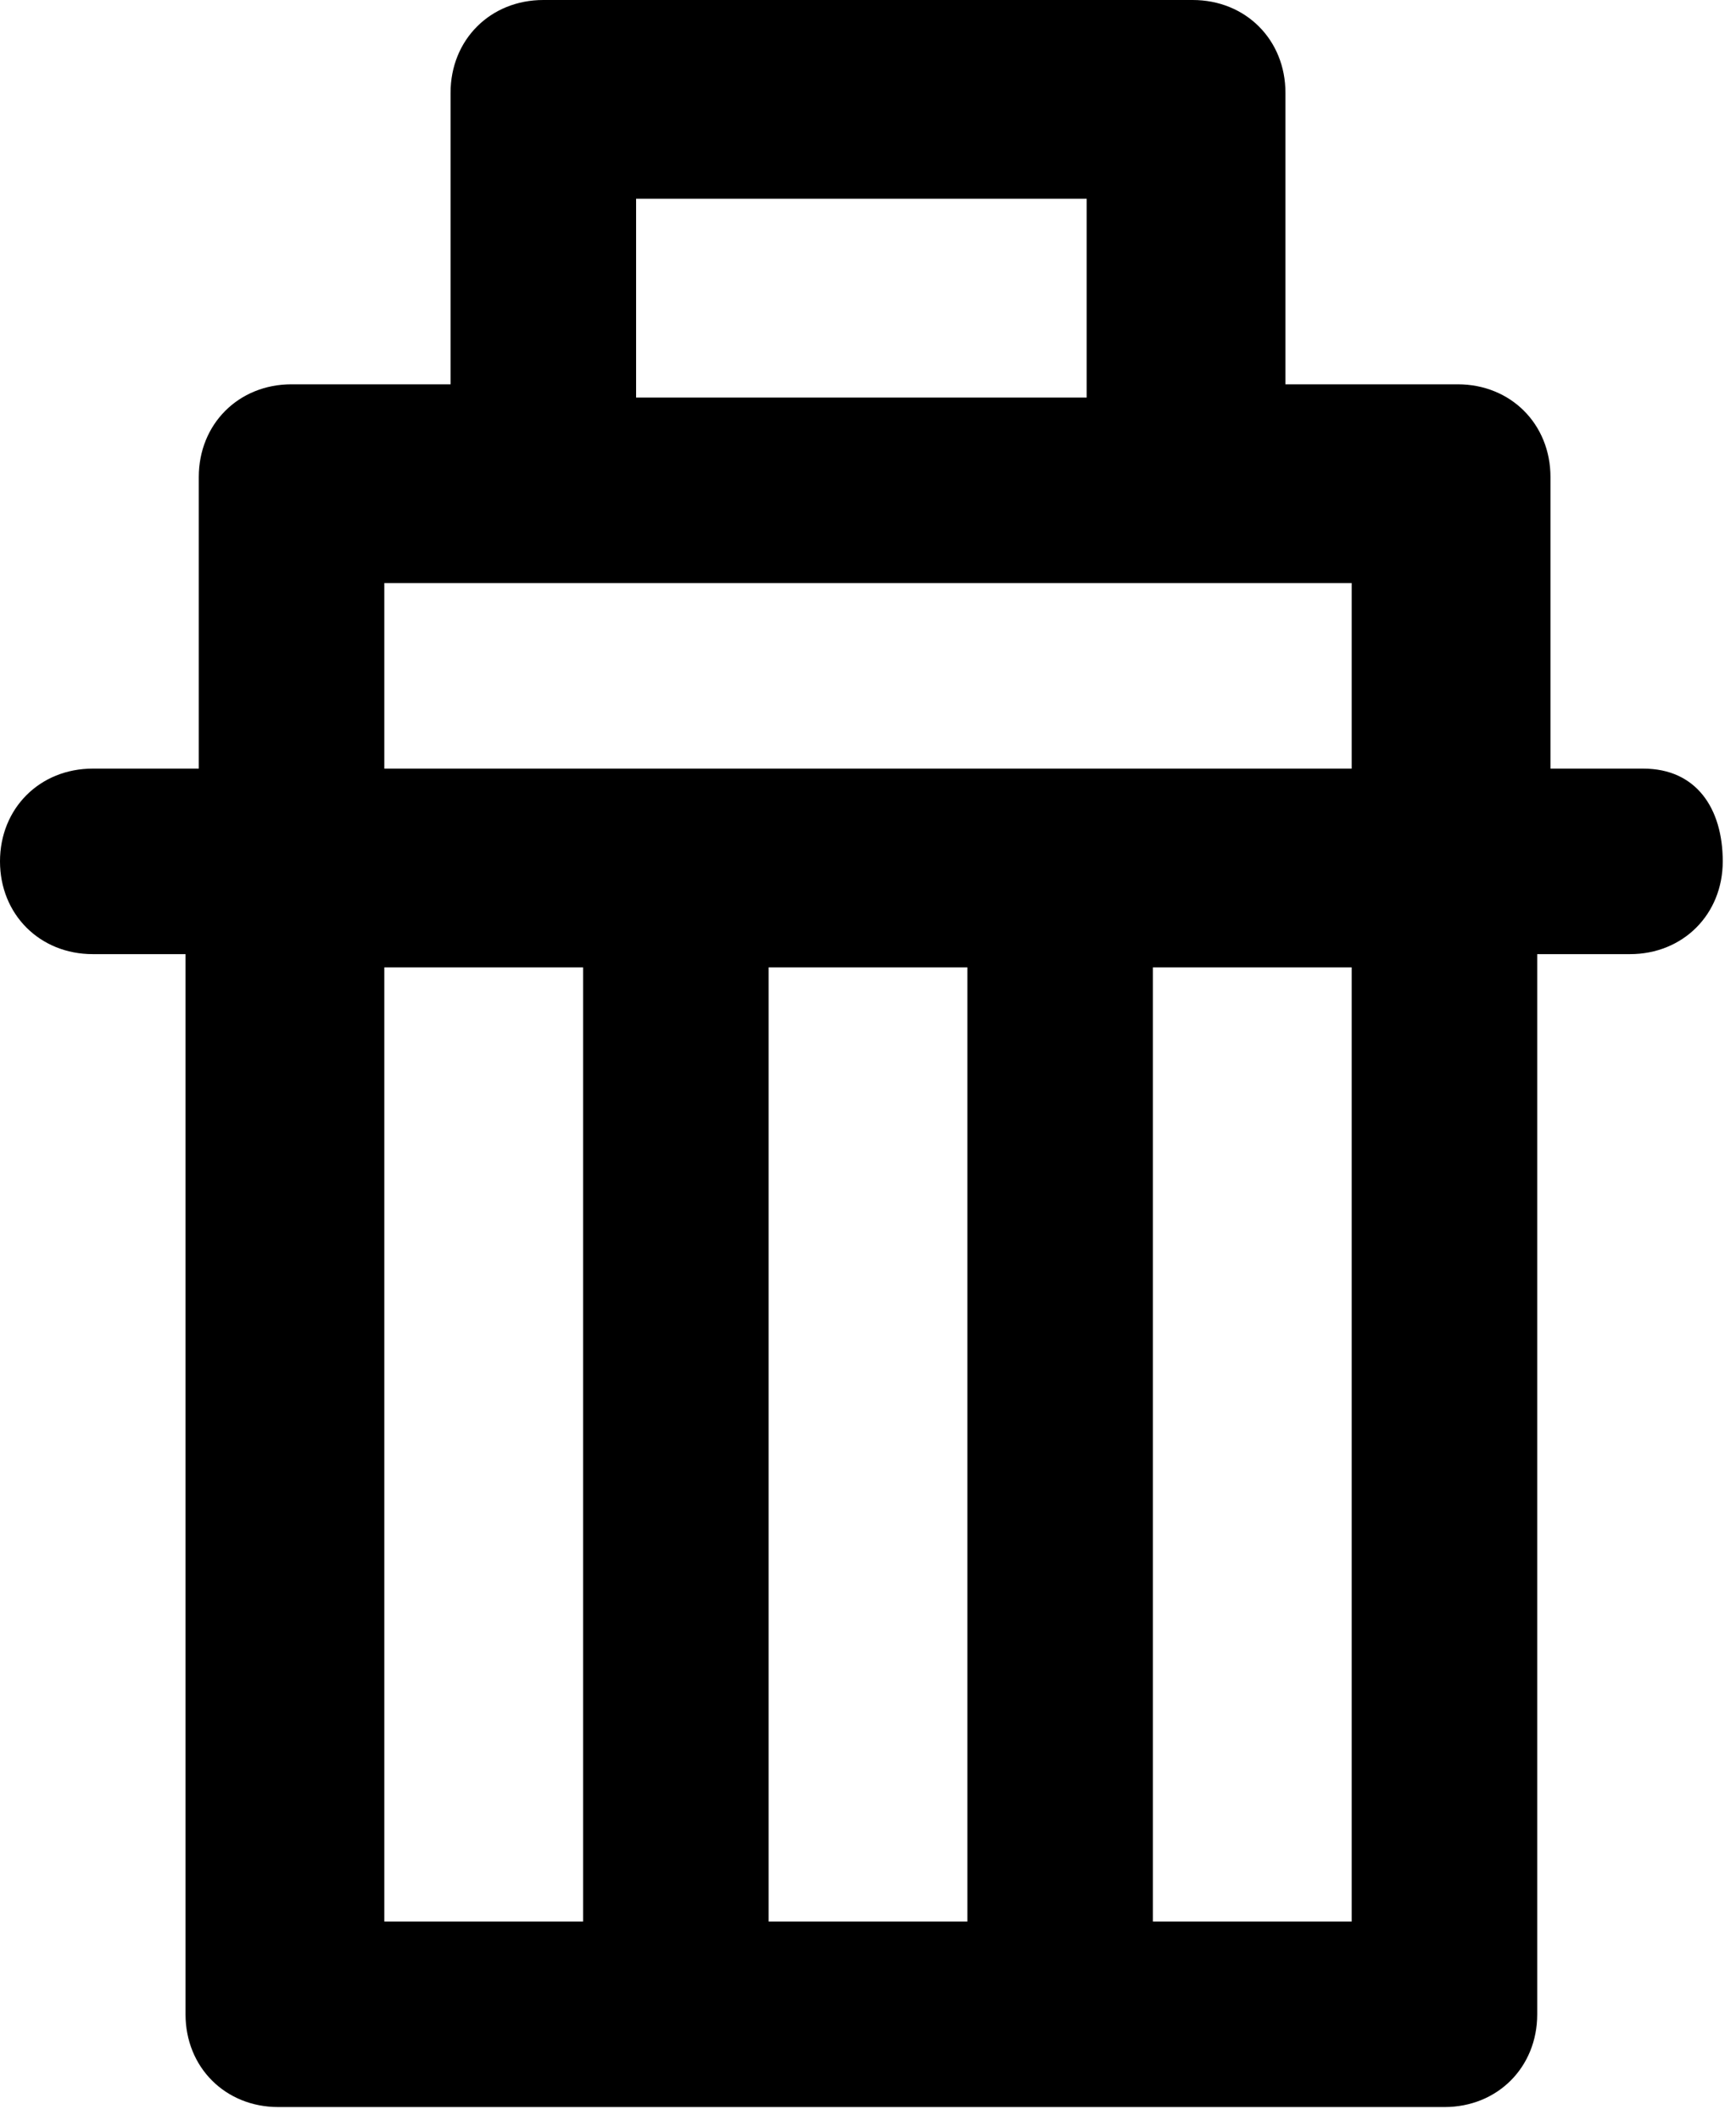 <?xml version="1.0" encoding="utf-8"?>
<!-- Generator: Adobe Illustrator 22.1.0, SVG Export Plug-In . SVG Version: 6.00 Build 0)  -->
<svg version="1.1"  xmlns="http://www.w3.org/2000/svg" xmlns:xlink="http://www.w3.org/1999/xlink" x="0px" y="0px"
	 viewBox="0 0 13.1 16" style="enable-background:new 0 0 13.1 16;" xml:space="preserve">
<path d="M3.4,0.7v2.2H2.2c-0.4,0-0.7,0.3-0.7,0.7v2.2H0.7C0.3,5.8,0,6.1,0,6.5s0.3,0.7,0.7,0.7h0.7v8c0,0.4,0.3,0.7,0.7,0.7H5h3h2.9
	c0.4,0,0.7-0.3,0.7-0.7v-8h0.7c0.4,0,0.7-0.3,0.7-0.7s-0.2-0.7-0.6-0.7h-0.7V3.6c0-0.4-0.3-0.7-0.7-0.7H9.7V0.7C9.7,0.3,9.4,0,9,0
	H4.1C3.7,0,3.4,0.3,3.4,0.7z M4.4,14.5H2.9V7.3h1.5V14.5z M7.3,14.5H5.8V7.3h1.5V14.5z M10.2,14.5H8.7V7.3h1.5V14.5z M4.8,1.5h3.4V3
	H4.8V1.5z M9,4.4h1.2v1.4H8H5.1H2.9V4.4h1.2H9z"/>
</svg>
